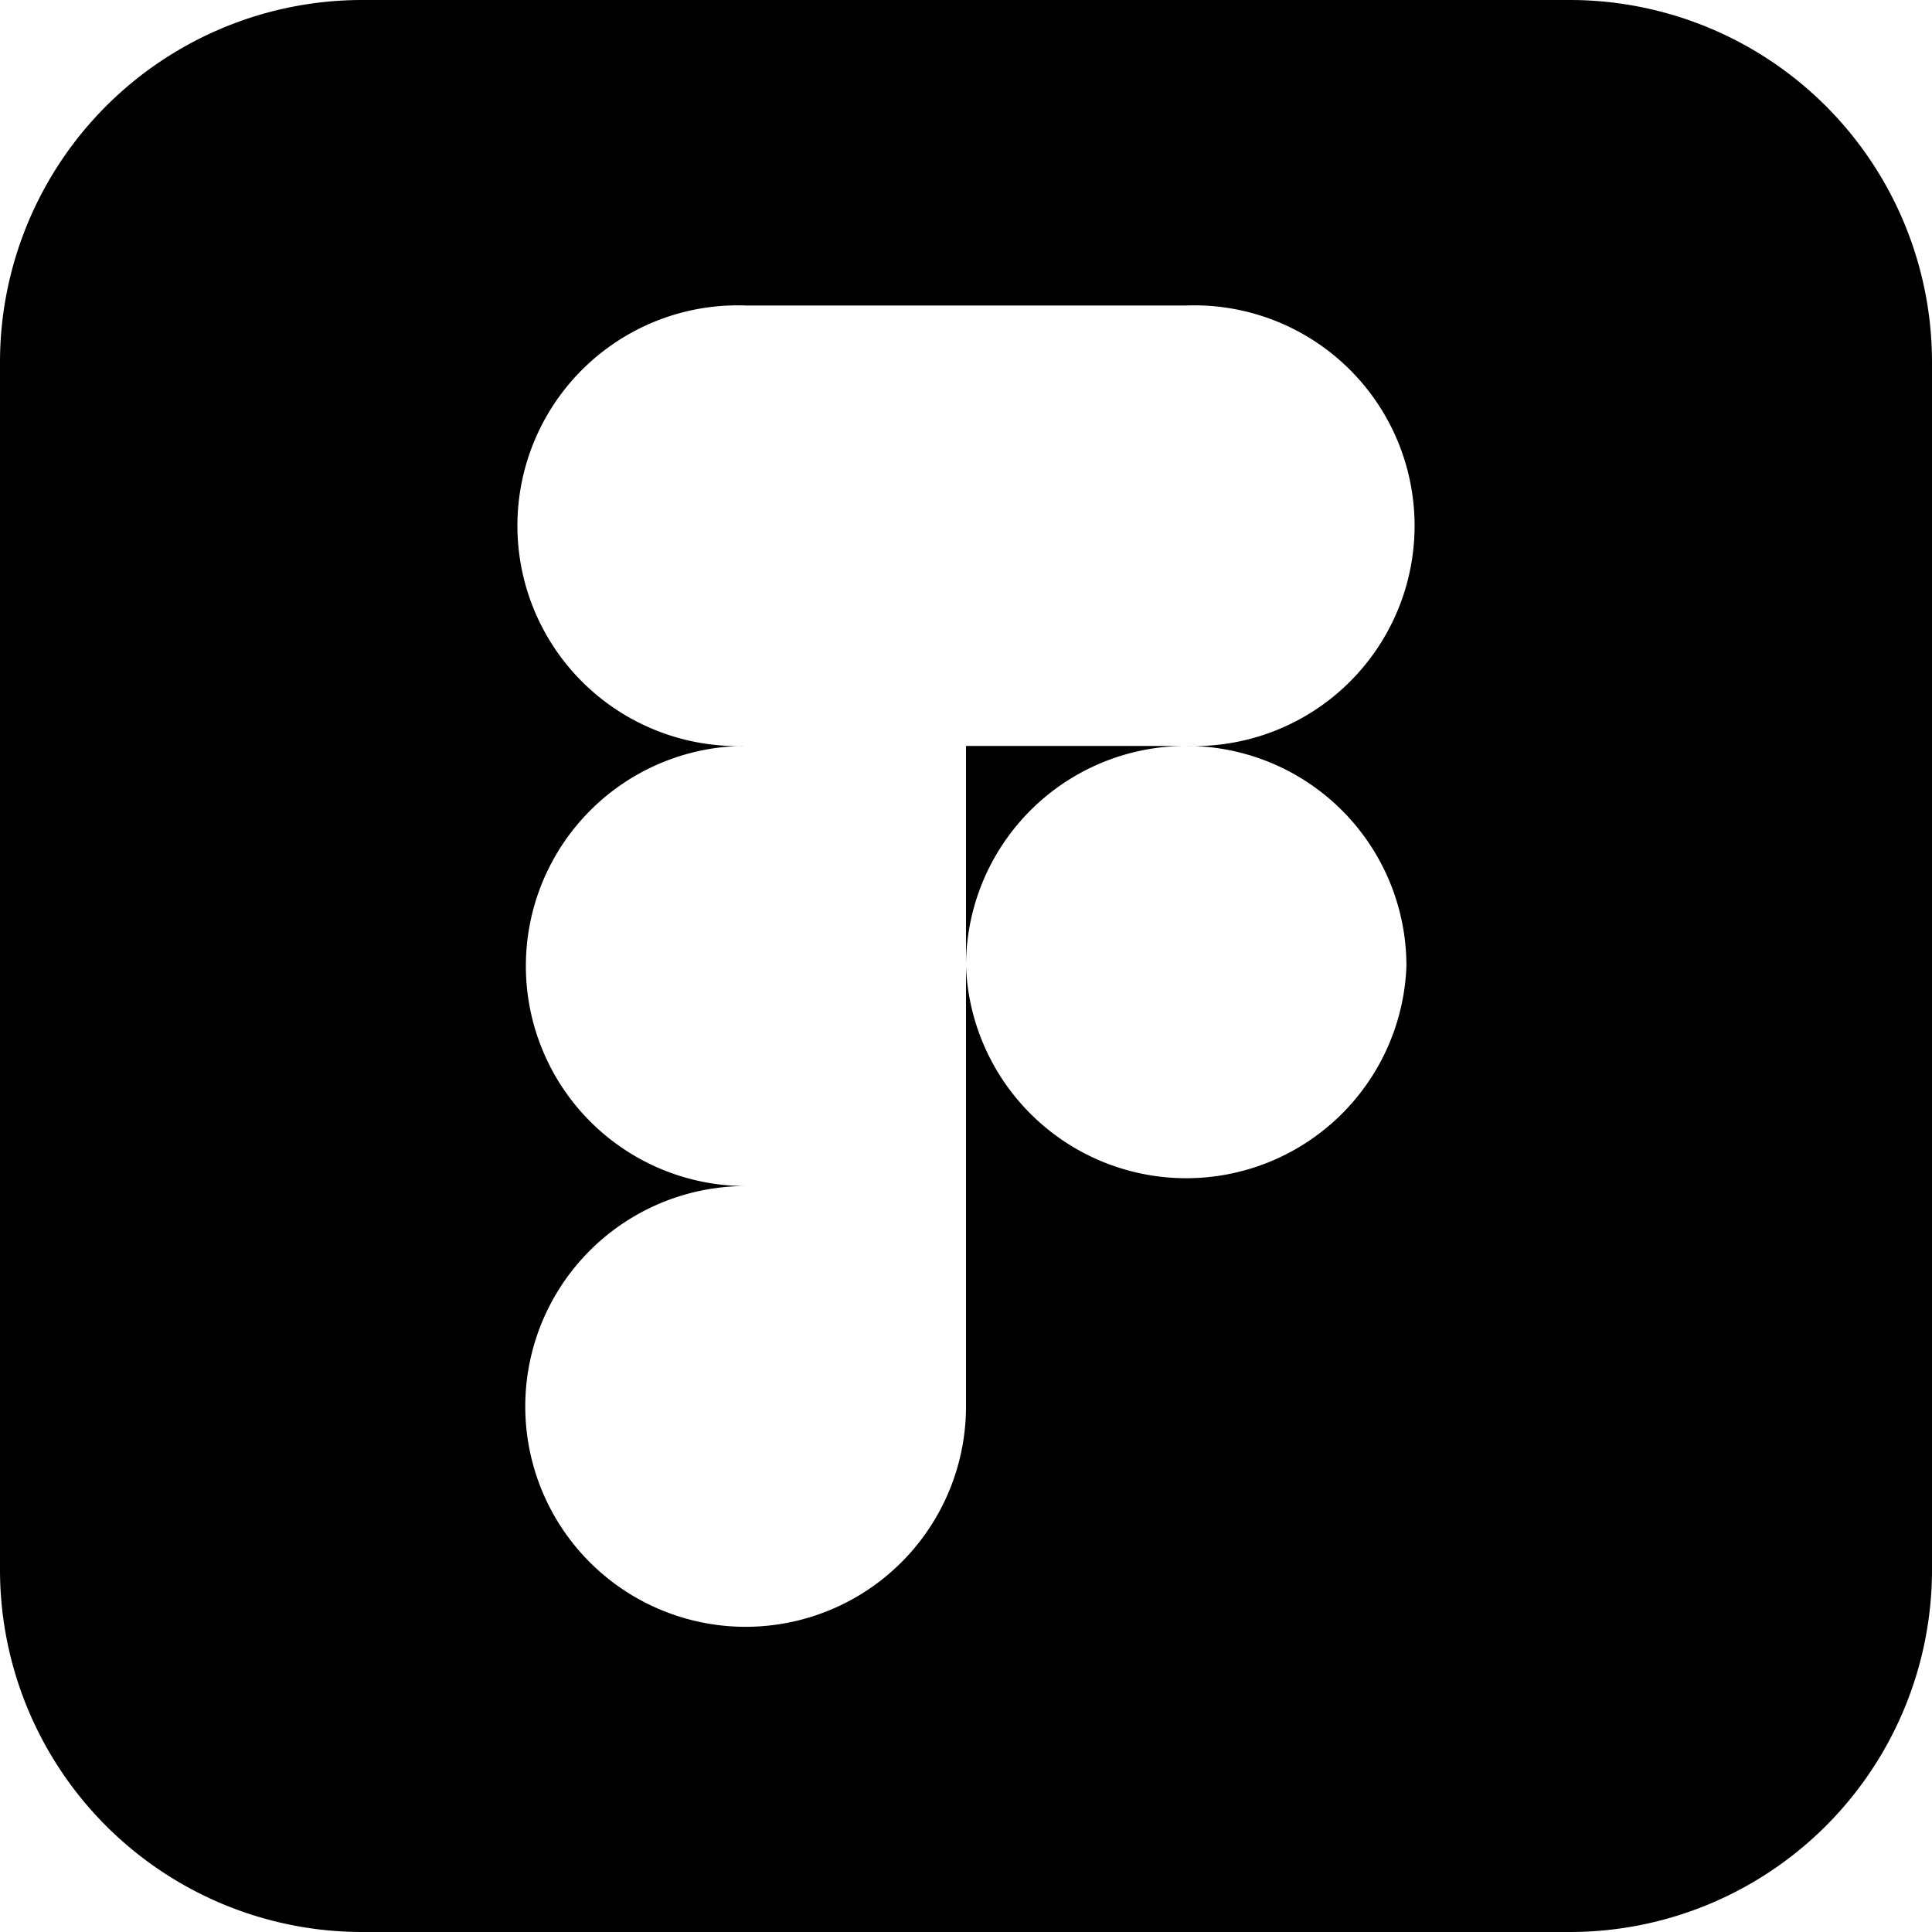 <svg xmlns="http://www.w3.org/2000/svg" viewBox="0 0 64 64"><g id="Capa_2" data-name="Capa 2"><g id="Capa_1-2" data-name="Capa 1"><path d="M32,32a7.29,7.29,0,0,1,7.29-7.29H32Z"/><path d="M52,0H12A12,12,0,0,0,0,12V52A12,12,0,0,0,12,64H52A12,12,0,0,0,64,52V12A12,12,0,0,0,52,0ZM46.59,32A7.3,7.3,0,0,1,32,32V46.59a7.3,7.3,0,1,1-7.29-7.3,7.29,7.29,0,1,1,0-14.58,7.3,7.3,0,1,1,0-14.59H39.29a7.3,7.3,0,1,1,0,14.59A7.29,7.29,0,0,1,46.59,32Z"/></g></g></svg>